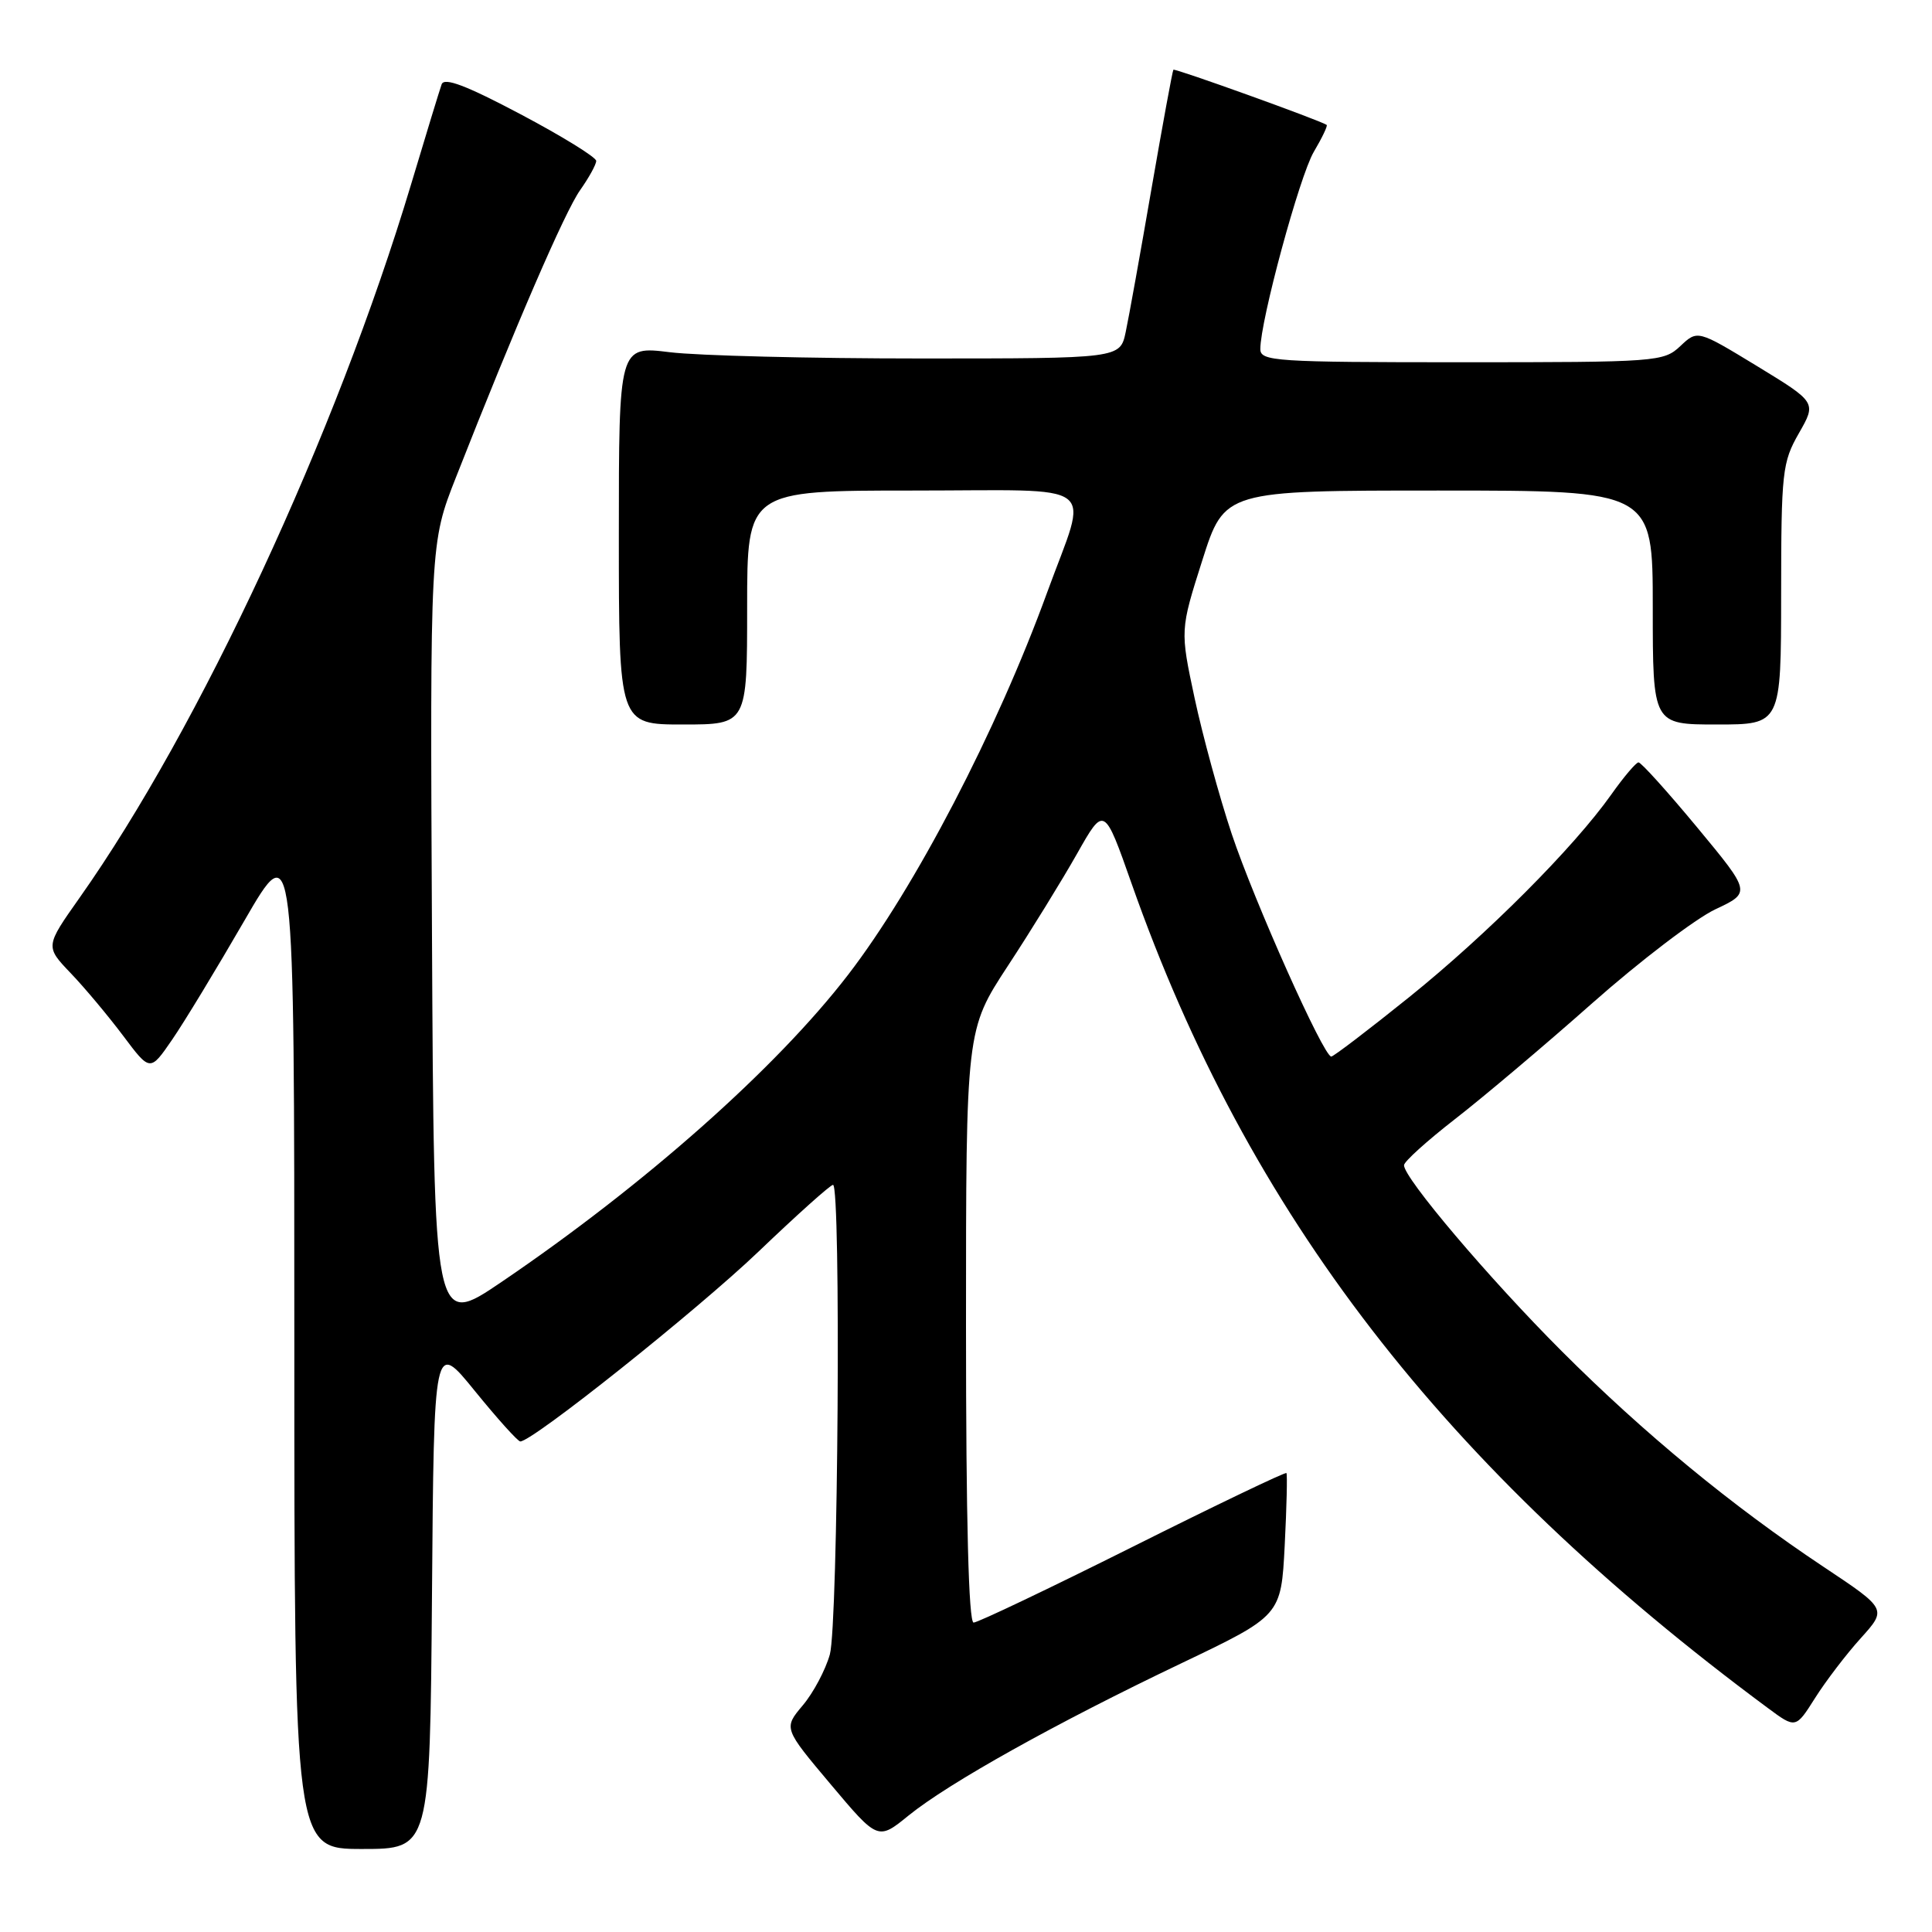 <?xml version="1.0" encoding="UTF-8" standalone="no"?>
<!DOCTYPE svg PUBLIC "-//W3C//DTD SVG 1.1//EN" "http://www.w3.org/Graphics/SVG/1.1/DTD/svg11.dtd" >
<svg xmlns="http://www.w3.org/2000/svg" xmlns:xlink="http://www.w3.org/1999/xlink" version="1.1" viewBox="0 0 256 256">
 <g >
 <path fill="currentColor"
d=" M 57.24 211.31 C 57.50 177.63 57.50 177.63 62.92 184.31 C 65.91 187.99 68.62 191.00 68.94 191.00 C 70.57 191.00 92.33 173.65 100.48 165.87 C 105.58 160.99 110.03 157.00 110.38 157.00 C 111.45 157.00 111.06 215.24 109.96 219.22 C 109.39 221.26 107.78 224.30 106.37 225.97 C 103.82 229.00 103.82 229.00 110.07 236.43 C 116.33 243.87 116.33 243.87 120.41 240.55 C 125.74 236.24 139.88 228.34 156.48 220.42 C 169.75 214.08 169.75 214.08 170.23 204.79 C 170.49 199.68 170.59 195.36 170.46 195.19 C 170.33 195.02 161.17 199.41 150.12 204.94 C 139.06 210.47 129.56 215.00 129.01 215.00 C 128.35 215.00 128.00 201.49 128.00 175.73 C 128.00 136.46 128.00 136.46 133.55 127.98 C 136.61 123.32 140.73 116.63 142.71 113.13 C 146.31 106.76 146.31 106.76 149.96 117.13 C 165.36 160.87 191.33 194.52 234.22 226.30 C 237.94 229.06 237.94 229.06 240.51 224.99 C 241.92 222.76 244.64 219.19 246.56 217.07 C 250.04 213.21 250.04 213.21 241.64 207.62 C 229.50 199.54 217.85 189.95 206.95 179.05 C 197.31 169.41 185.97 156.03 186.04 154.39 C 186.06 153.90 189.10 151.16 192.79 148.29 C 196.48 145.43 204.68 138.51 211.00 132.91 C 217.32 127.32 224.65 121.74 227.27 120.50 C 232.03 118.26 232.03 118.26 224.88 109.63 C 220.94 104.88 217.45 101.01 217.11 101.02 C 216.78 101.03 215.15 102.95 213.51 105.27 C 208.52 112.32 197.05 123.81 186.72 132.13 C 181.34 136.46 176.69 140.00 176.40 140.00 C 175.38 140.00 166.21 119.47 163.21 110.50 C 161.56 105.55 159.35 97.45 158.29 92.50 C 156.37 83.50 156.37 83.50 159.31 74.25 C 162.25 65.00 162.25 65.00 190.63 65.00 C 219.00 65.00 219.00 65.00 219.00 80.50 C 219.00 96.00 219.00 96.00 227.50 96.00 C 236.00 96.00 236.00 96.00 236.01 78.75 C 236.02 62.51 236.16 61.26 238.36 57.41 C 240.70 53.32 240.70 53.32 232.82 48.51 C 224.93 43.71 224.93 43.71 222.65 45.86 C 220.44 47.94 219.59 48.00 193.69 48.00 C 168.94 48.00 167.00 47.87 167.00 46.25 C 167.00 42.48 172.20 23.33 174.08 20.13 C 175.18 18.27 175.95 16.66 175.79 16.55 C 174.90 15.94 155.66 9.02 155.48 9.24 C 155.36 9.38 154.06 16.47 152.58 25.00 C 151.11 33.53 149.57 42.08 149.16 44.00 C 148.42 47.50 148.42 47.50 121.96 47.50 C 107.41 47.50 92.46 47.13 88.75 46.67 C 82.00 45.84 82.00 45.84 82.00 70.92 C 82.00 96.00 82.00 96.00 90.50 96.00 C 99.00 96.00 99.00 96.00 99.00 80.50 C 99.00 65.00 99.00 65.00 121.02 65.00 C 146.28 65.00 144.24 63.45 138.76 78.48 C 132.07 96.86 121.26 117.62 112.38 129.16 C 102.85 141.55 85.41 157.00 66.45 169.87 C 57.50 175.94 57.50 175.94 57.24 123.95 C 56.98 71.97 56.98 71.97 60.42 63.24 C 68.29 43.21 74.88 27.97 76.88 25.18 C 78.04 23.53 79.00 21.80 79.00 21.32 C 79.00 20.84 74.50 18.06 69.00 15.15 C 61.77 11.32 58.86 10.22 58.52 11.17 C 58.26 11.90 56.43 17.88 54.46 24.46 C 44.52 57.55 26.44 96.45 10.55 118.95 C 5.99 125.41 5.99 125.41 9.37 128.95 C 11.24 130.90 14.36 134.64 16.33 137.26 C 19.89 142.01 19.89 142.01 22.81 137.76 C 24.42 135.42 28.71 128.34 32.36 122.03 C 39.00 110.55 39.00 110.55 39.00 177.78 C 39.00 245.00 39.00 245.00 47.99 245.00 C 56.97 245.00 56.97 245.00 57.24 211.31 Z "/>
</g>
</svg>
